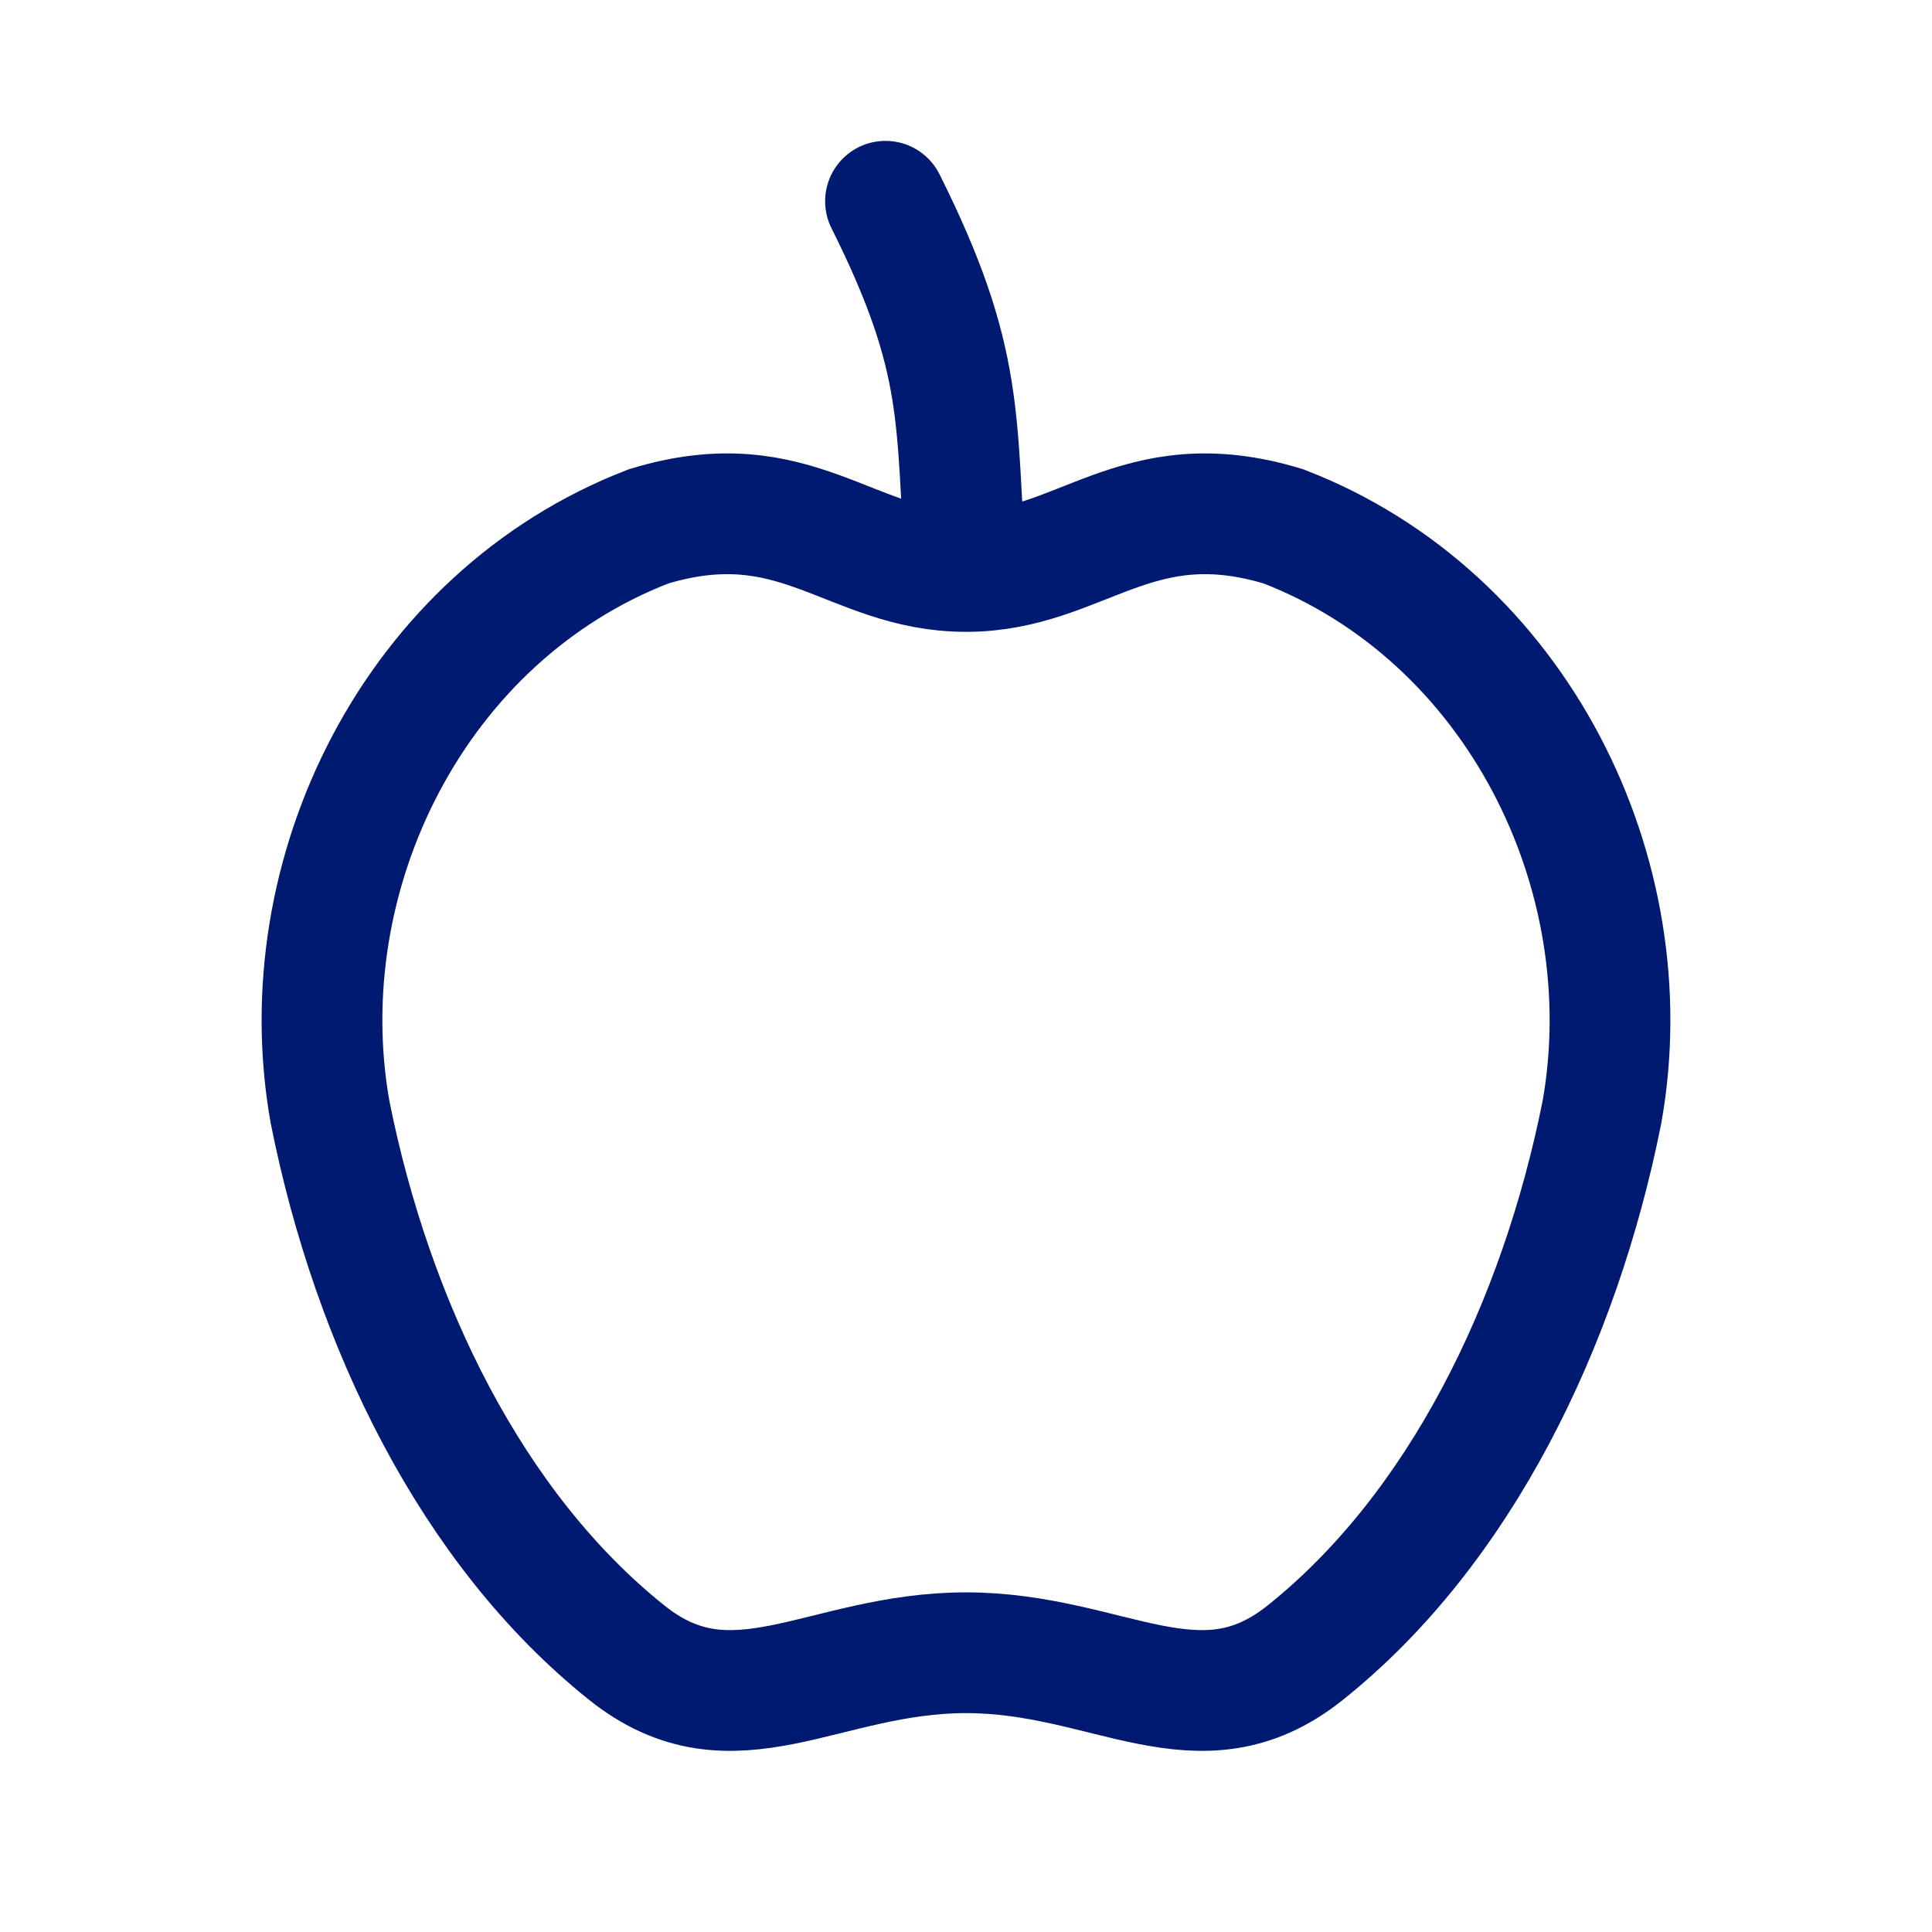 <svg width="24" height="24" viewBox="0 0 24 24" fill="none" xmlns="http://www.w3.org/2000/svg">
<path d="M12 7.099C10.564 7.099 9.893 5.98 8.056 6.539C5.154 7.659 3.574 10.86 4.1 13.815C4.627 16.457 5.869 19 7.787 20.531C9.107 21.586 10.221 20.531 12 20.531C13.779 20.531 14.893 21.586 16.213 20.531C18.131 19 19.373 16.457 19.9 13.815C20.426 10.86 18.846 7.659 15.944 6.539C14.107 5.98 13.436 7.099 12 7.099ZM12 7.099C11.864 5.206 12 4.5 11 2.5" stroke="#001A72" stroke-width="1.5" stroke-linecap="round"/>
</svg>

